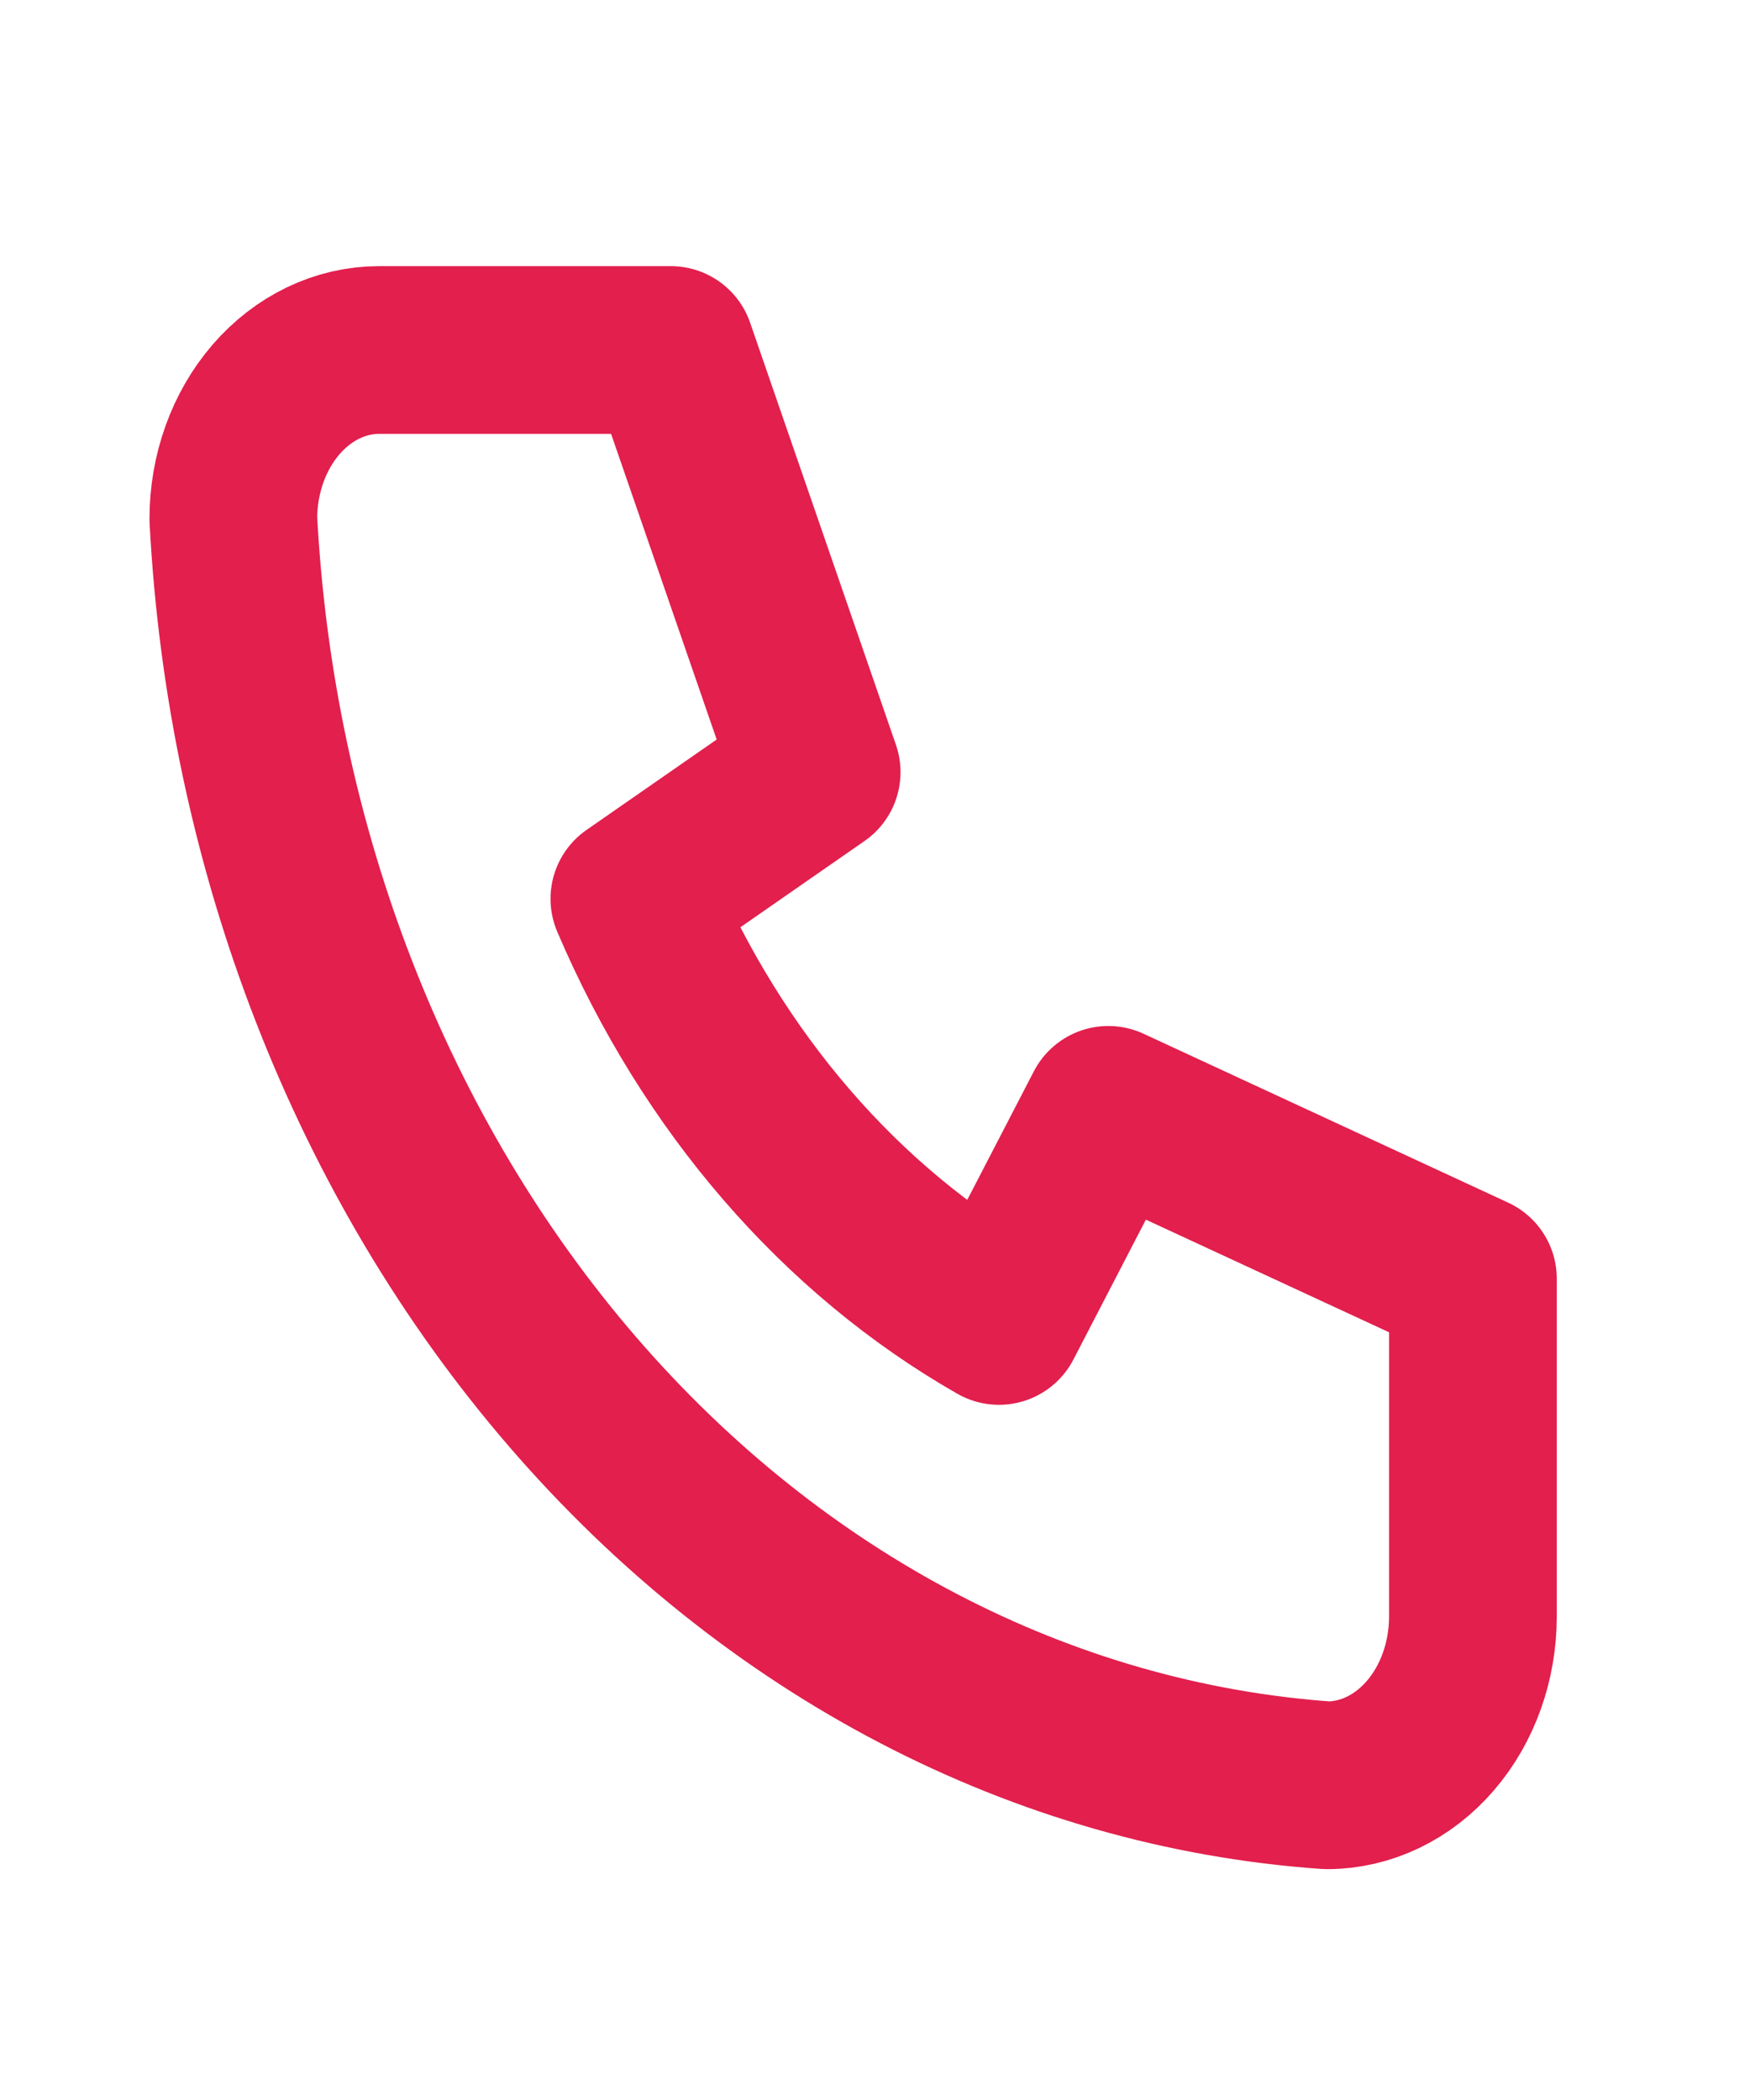 <svg width="30" height="36" viewBox="0 0 30 36" fill="none" xmlns="http://www.w3.org/2000/svg">
<path d="M6.5 6H11.5L14 13.237L10.875 15.408C12.214 18.551 14.411 21.095 17.125 22.645L19 19.026L25.25 21.921V27.71C25.25 28.478 24.987 29.215 24.518 29.757C24.049 30.3 23.413 30.605 22.75 30.605C17.874 30.262 13.275 27.865 9.821 23.865C6.367 19.866 4.296 14.54 4 8.895C4 8.127 4.263 7.391 4.732 6.848C5.201 6.305 5.837 6 6.5 6" stroke="#E21F4D" stroke-width="2.875" stroke-linecap="round" stroke-linejoin="round"/>
</svg>
